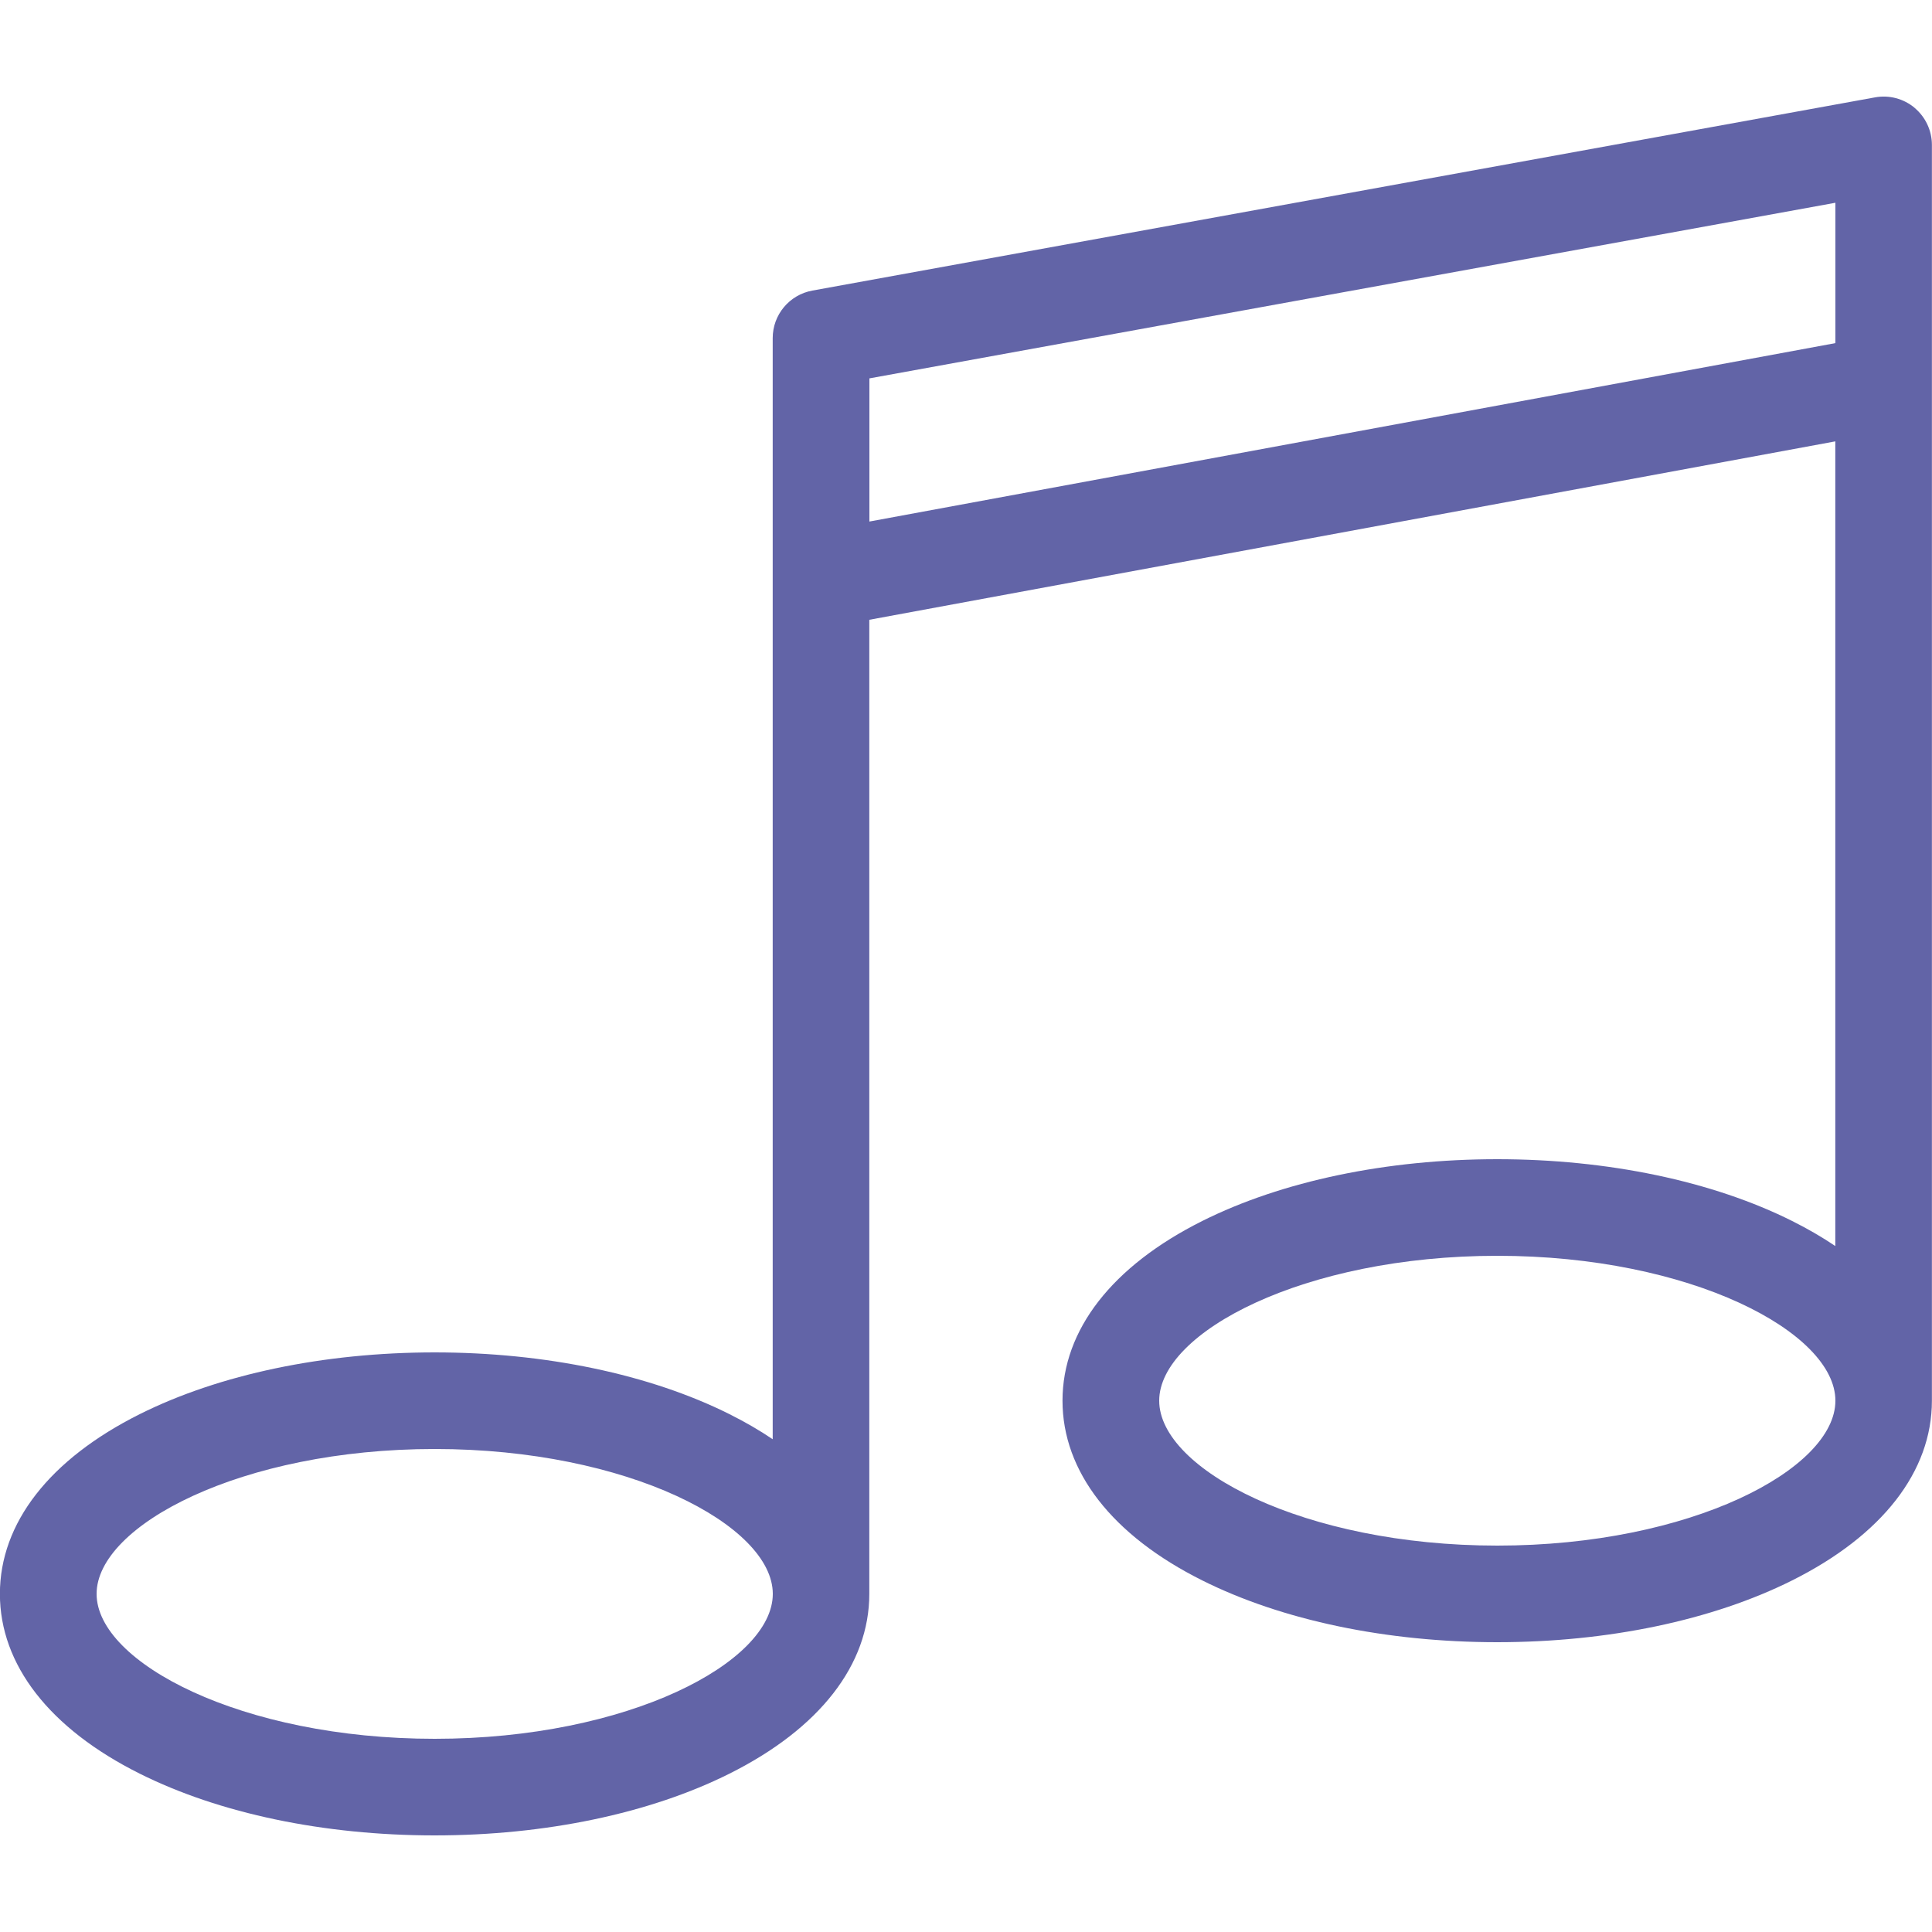 <svg xmlns="http://www.w3.org/2000/svg" viewBox="0 0 20 20">
	<path fill="#6264A7" d="M19.82 1.116c-0.114-0.095-0.264-0.135-0.41-0.108l-11 2c-0.238 0.043-0.411 0.25-0.411 0.492v11.399c-0.136-0.092-0.286-0.179-0.448-0.26-0.824-0.412-1.907-0.639-3.052-0.639s-2.228 0.227-3.052 0.639c-0.934 0.467-1.448 1.128-1.448 1.861s0.514 1.395 1.448 1.861c0.824 0.412 1.907 0.639 3.052 0.639s2.228-0.227 3.052-0.639c0.934-0.467 1.448-1.128 1.448-1.861v-10.084l10-1.847v8.33c-0.136-0.092-0.286-0.179-0.448-0.26-0.824-0.412-1.907-0.639-3.052-0.639s-2.228 0.227-3.052 0.639c-0.934 0.467-1.448 1.128-1.448 1.861s0.514 1.395 1.448 1.861c0.824 0.412 1.907 0.639 3.052 0.639s2.228-0.227 3.052-0.639c0.934-0.467 1.448-1.128 1.448-1.861v-13c0-0.148-0.066-0.289-0.18-0.384zM4.5 18c-2.003 0-3.5-0.792-3.5-1.5s1.497-1.5 3.5-1.5 3.5 0.792 3.5 1.5-1.497 1.5-3.5 1.5zM9 5.399v-1.482l10-1.818v1.453l-10 1.847zM15.5 16c-2.003 0-3.5-0.792-3.5-1.5s1.497-1.5 3.5-1.5c2.003 0 3.5 0.792 3.5 1.5s-1.497 1.5-3.5 1.5z" />
</svg>
